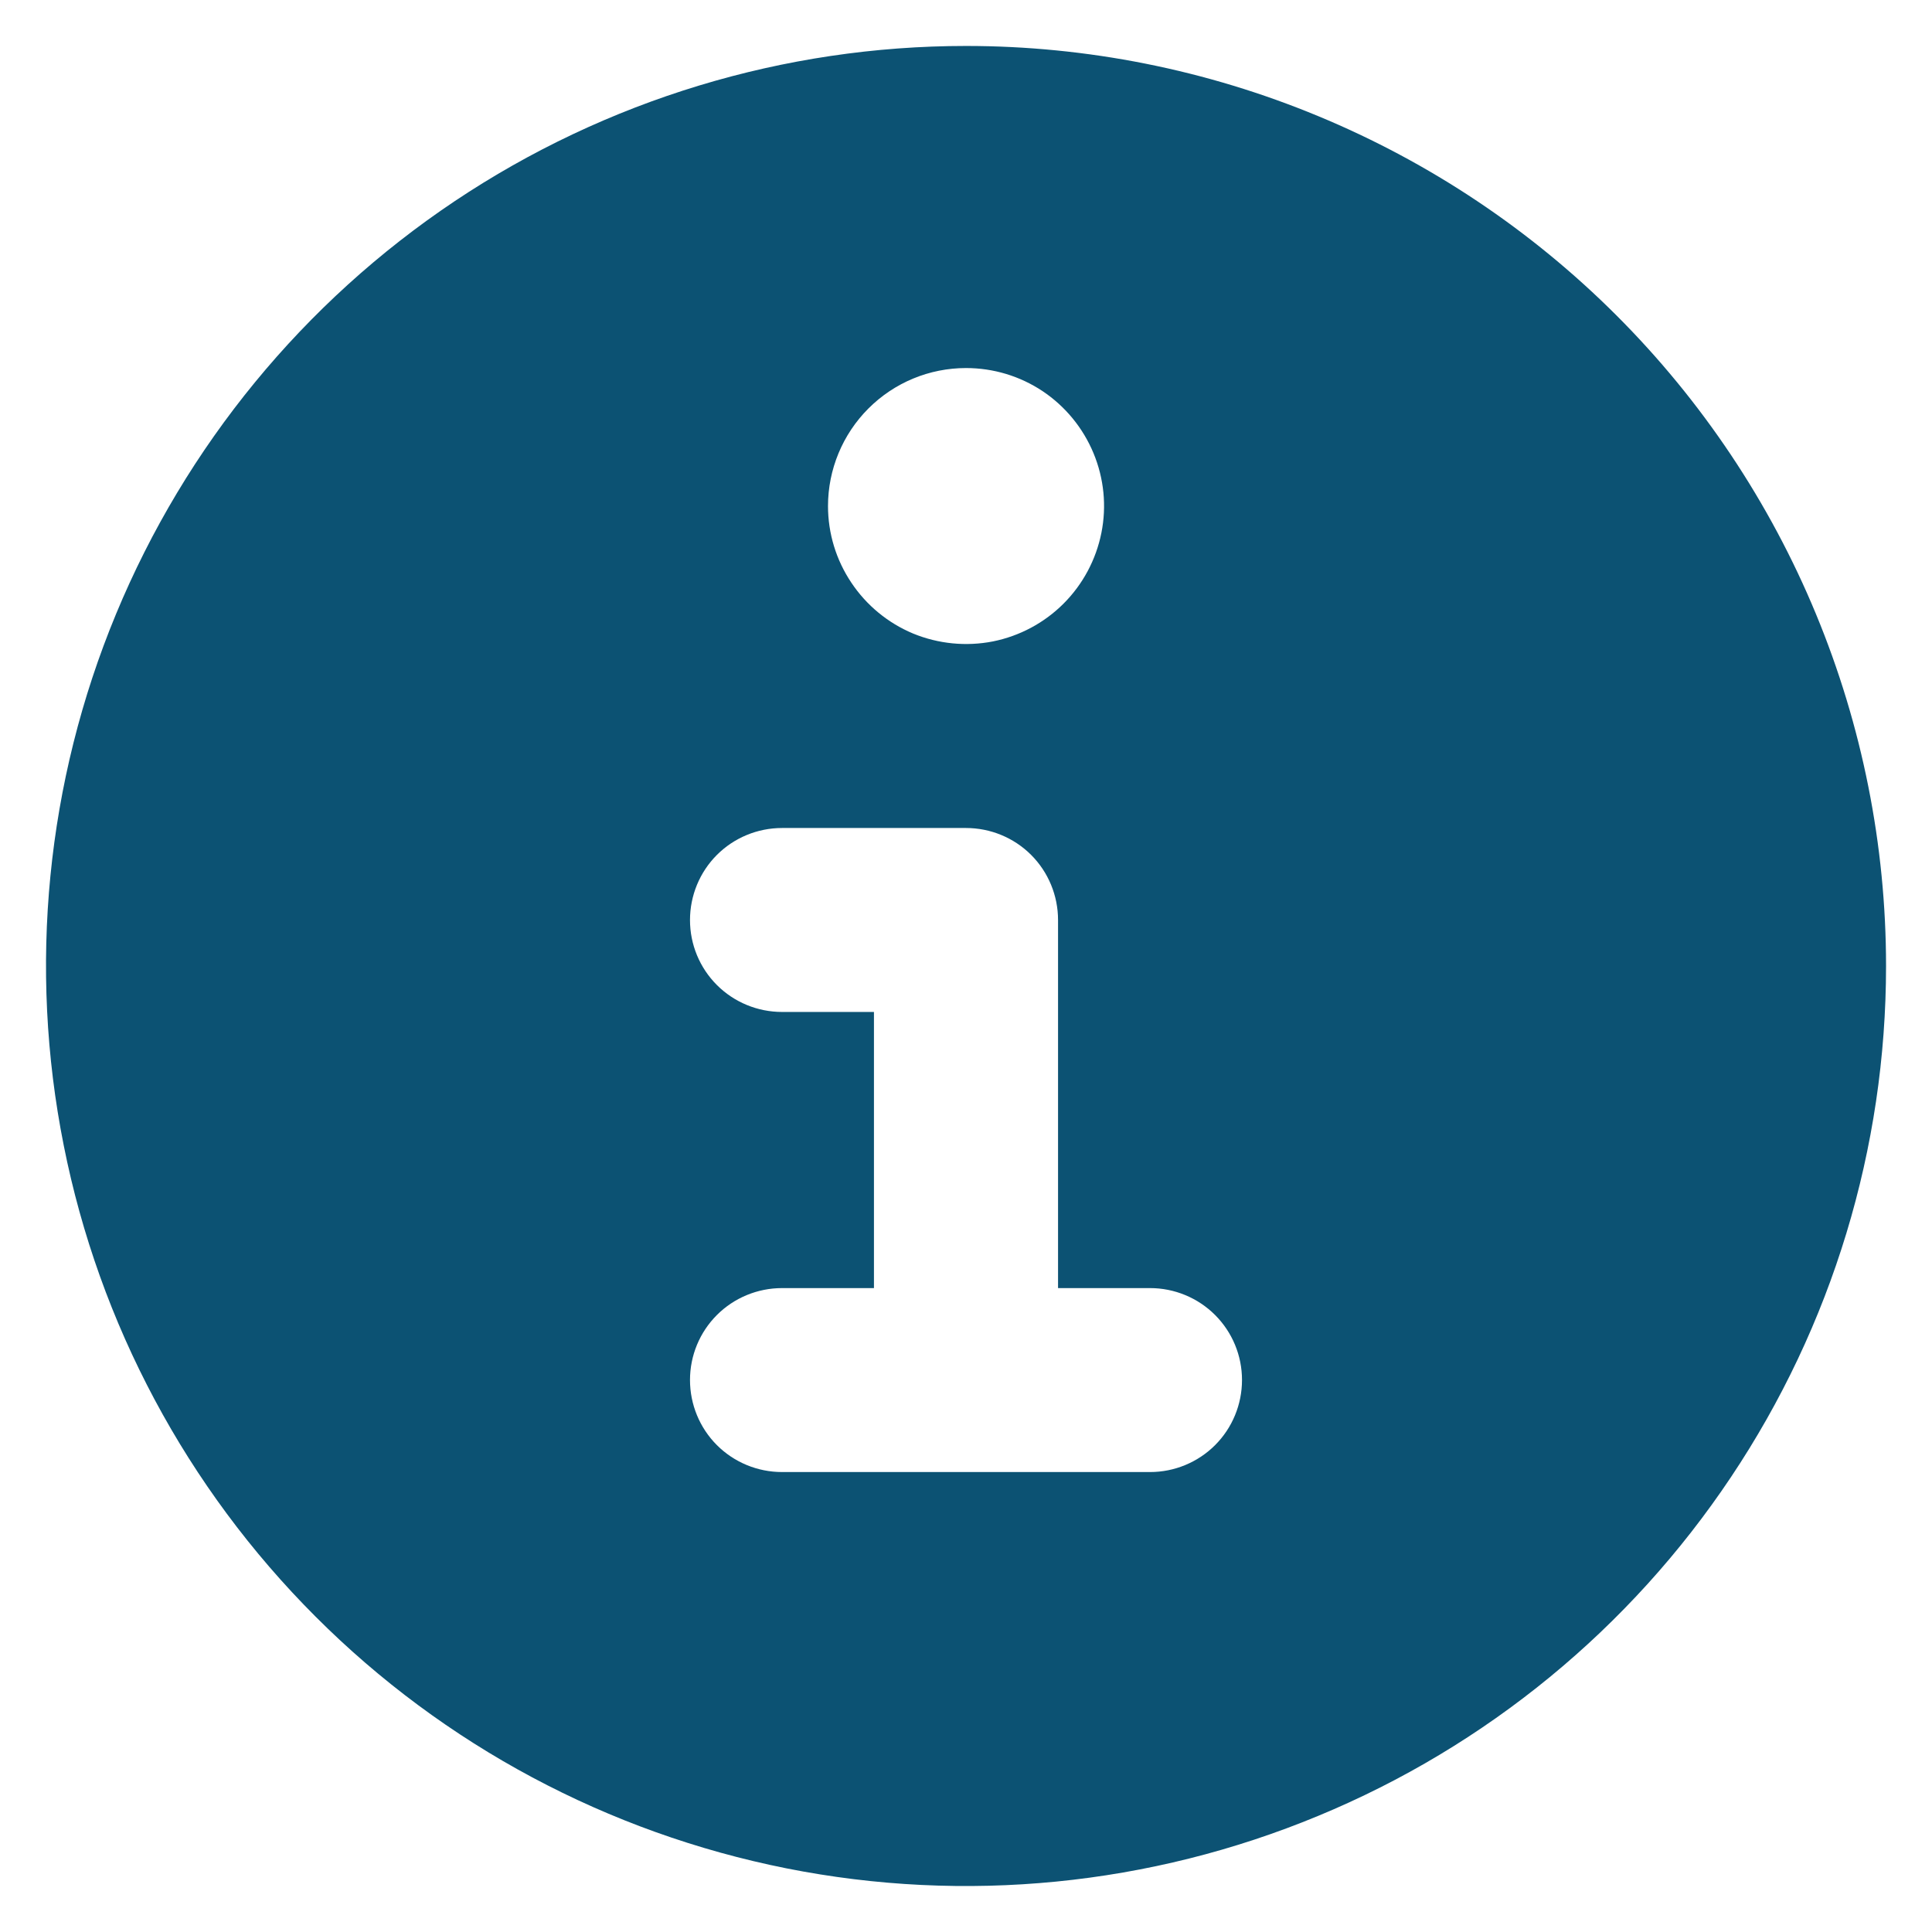 <svg width="14" height="14" viewBox="0 0 14 14" fill="none" xmlns="http://www.w3.org/2000/svg">
<path d="M7 0.333C5.682 0.333 4.393 0.724 3.296 1.457C2.2 2.19 1.346 3.231 0.841 4.449C0.336 5.667 0.204 7.008 0.462 8.301C0.719 9.594 1.354 10.782 2.286 11.714C3.218 12.647 4.406 13.281 5.7 13.539C6.993 13.796 8.333 13.664 9.551 13.159C10.77 12.655 11.811 11.8 12.543 10.704C13.276 9.608 13.667 8.319 13.667 7C13.667 6.125 13.494 5.258 13.159 4.449C12.824 3.64 12.333 2.905 11.714 2.286C11.095 1.667 10.36 1.176 9.551 0.841C8.743 0.506 7.876 0.333 7 0.333ZM7 2.667C7.198 2.667 7.391 2.725 7.556 2.835C7.72 2.945 7.848 3.101 7.924 3.284C8 3.467 8.02 3.668 7.981 3.862C7.942 4.056 7.847 4.234 7.707 4.374C7.567 4.514 7.389 4.609 7.195 4.648C7.001 4.686 6.8 4.666 6.617 4.591C6.435 4.515 6.279 4.387 6.169 4.222C6.059 4.058 6 3.865 6 3.667C6 3.402 6.106 3.147 6.293 2.96C6.481 2.772 6.735 2.667 7 2.667ZM8.334 10.667H5.667C5.49 10.667 5.32 10.597 5.195 10.472C5.07 10.347 5 10.177 5 10C5 9.823 5.07 9.654 5.195 9.529C5.32 9.404 5.49 9.334 5.667 9.334H6.333V7.333H5.667C5.49 7.333 5.32 7.263 5.195 7.138C5.07 7.013 5 6.844 5 6.667C5 6.49 5.07 6.32 5.195 6.195C5.32 6.07 5.49 6 5.667 6H7C7.177 6 7.347 6.07 7.472 6.195C7.597 6.32 7.667 6.49 7.667 6.667V9.334H8.334C8.51 9.334 8.68 9.404 8.805 9.529C8.93 9.654 9 9.823 9 10C9 10.177 8.93 10.347 8.805 10.472C8.68 10.597 8.51 10.667 8.334 10.667Z" fill="#0C5273"/>
</svg>
